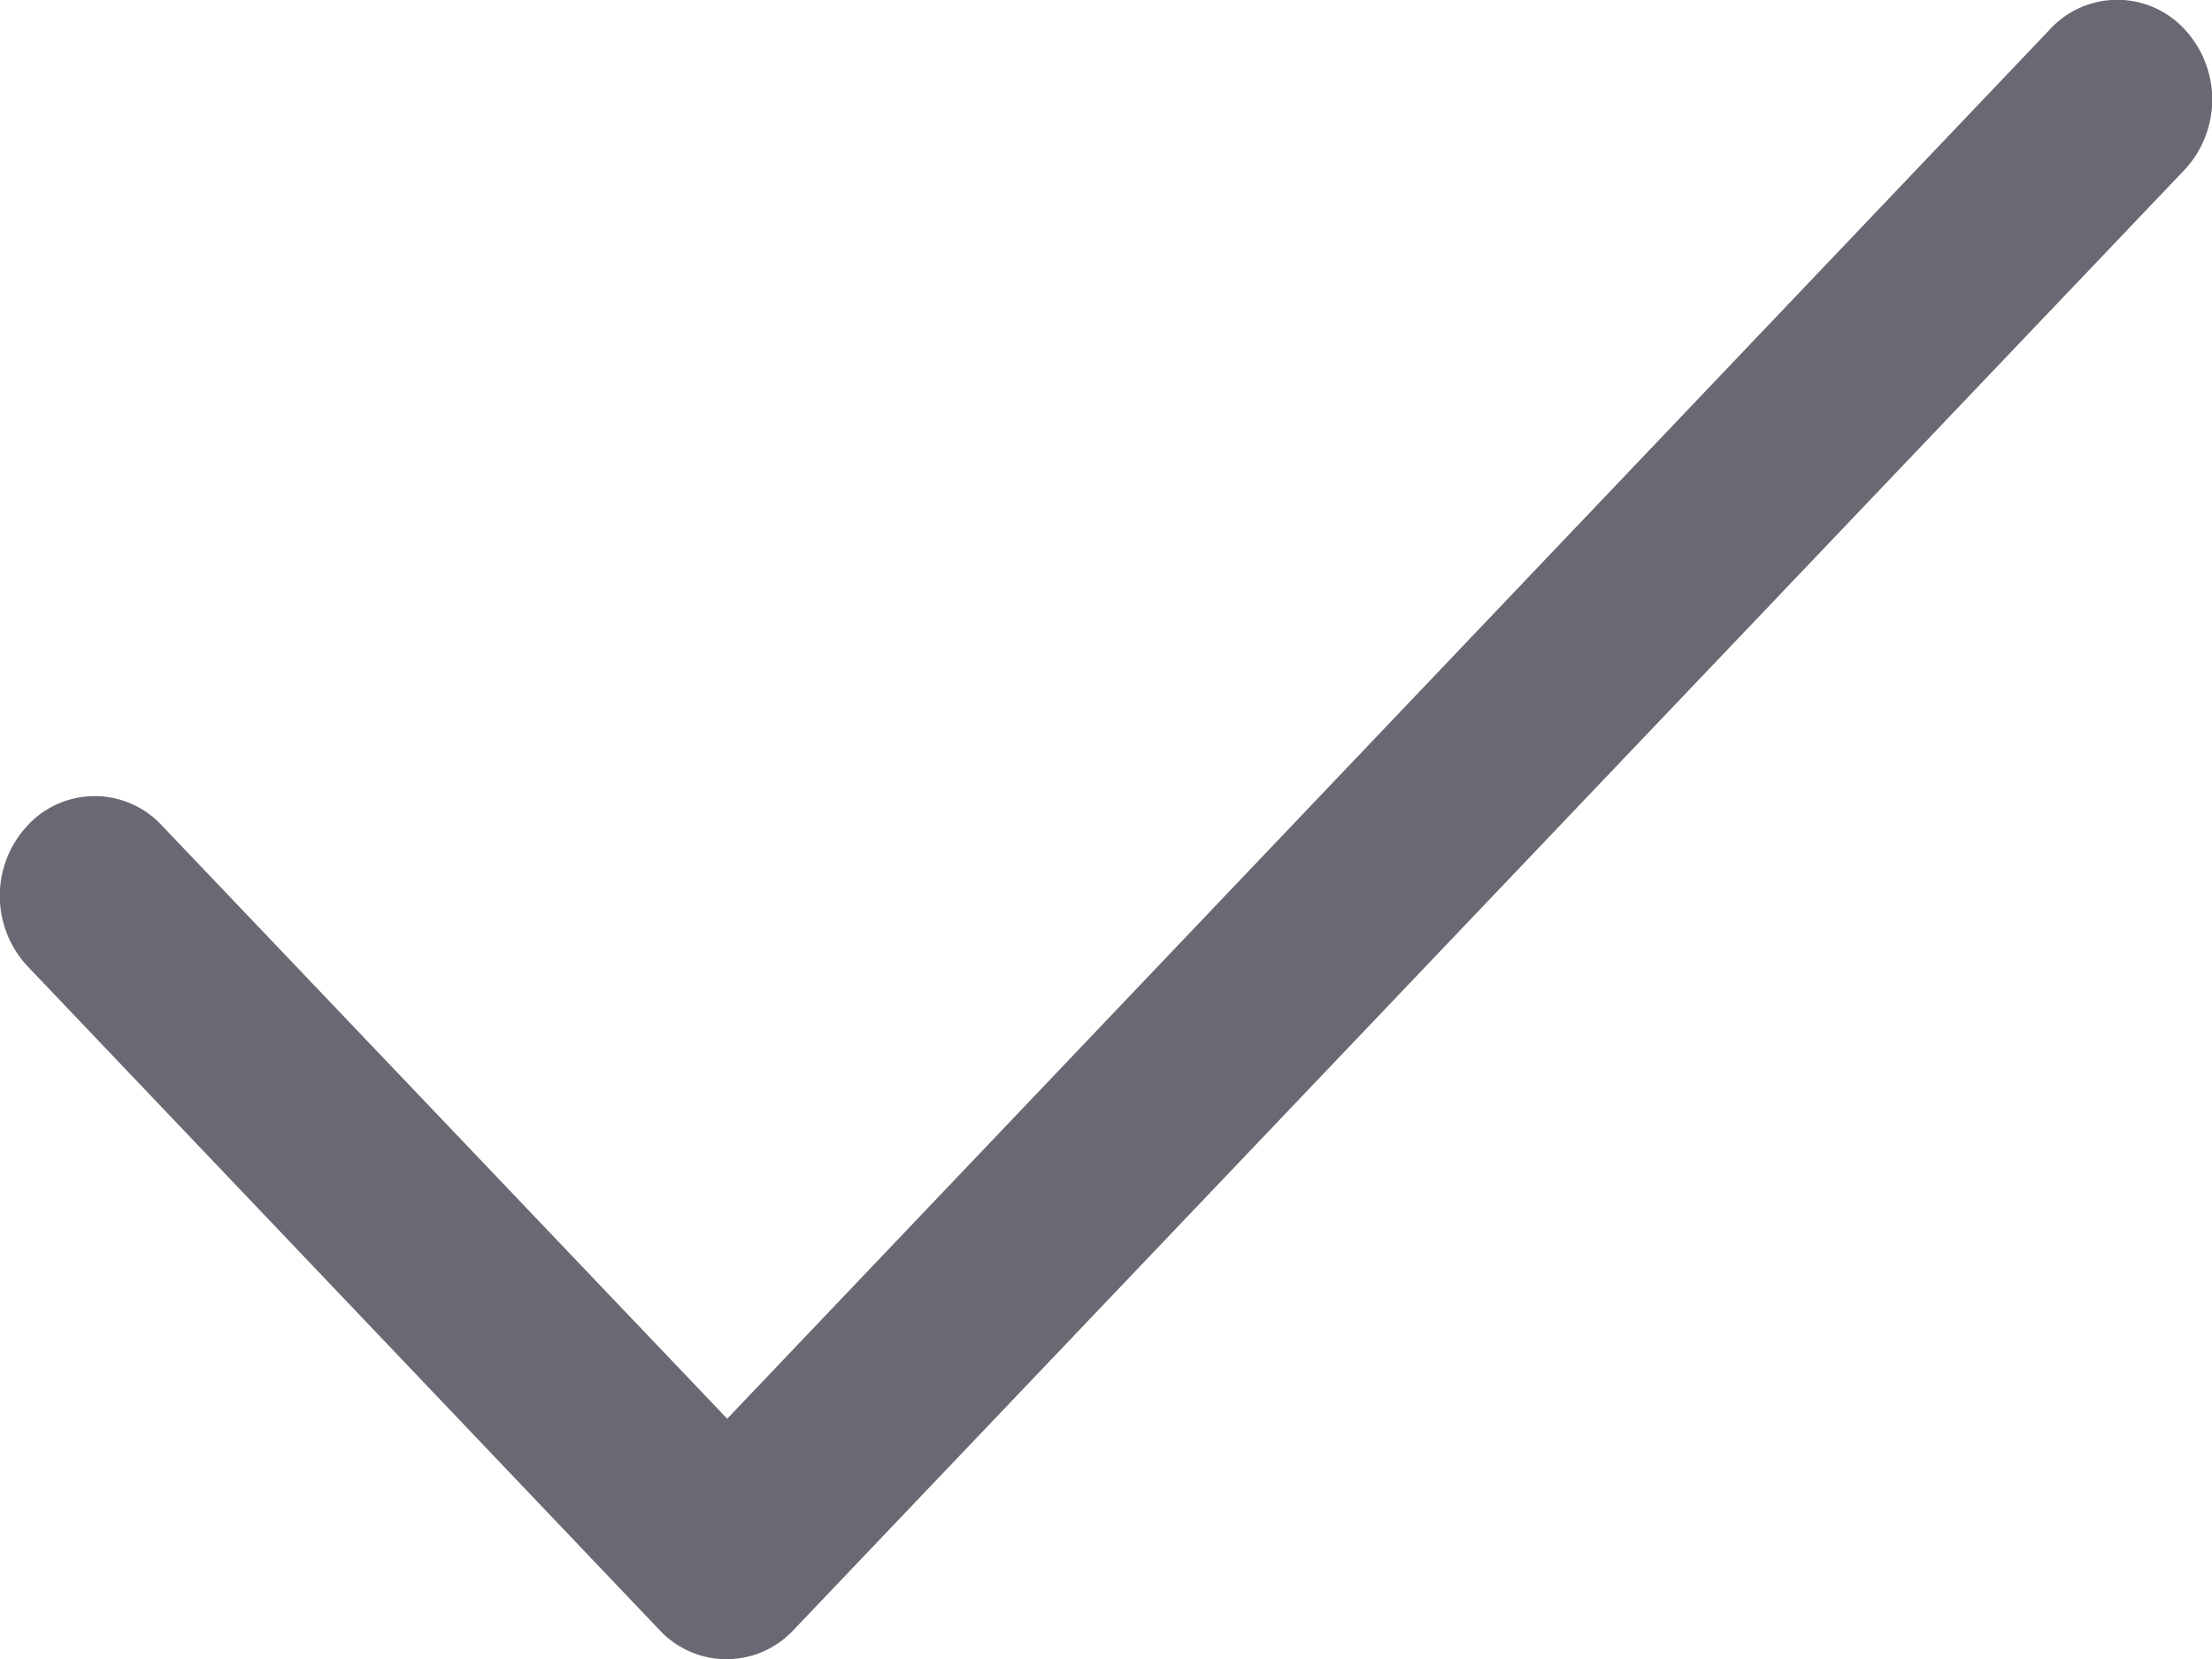 <svg width="8" height="6" fill="none" xmlns="http://www.w3.org/2000/svg"><path fill-rule="evenodd" clip-rule="evenodd" d="M7.9.105a.373.373 0 010 .51l-5.03 5.28a.331.331 0 01-.485 0L.1 3.495a.373.373 0 010-.51.331.331 0 01.485 0L2.63 5.131 7.415.105a.331.331 0 01.485 0z" fill="#6A6973"/></svg>